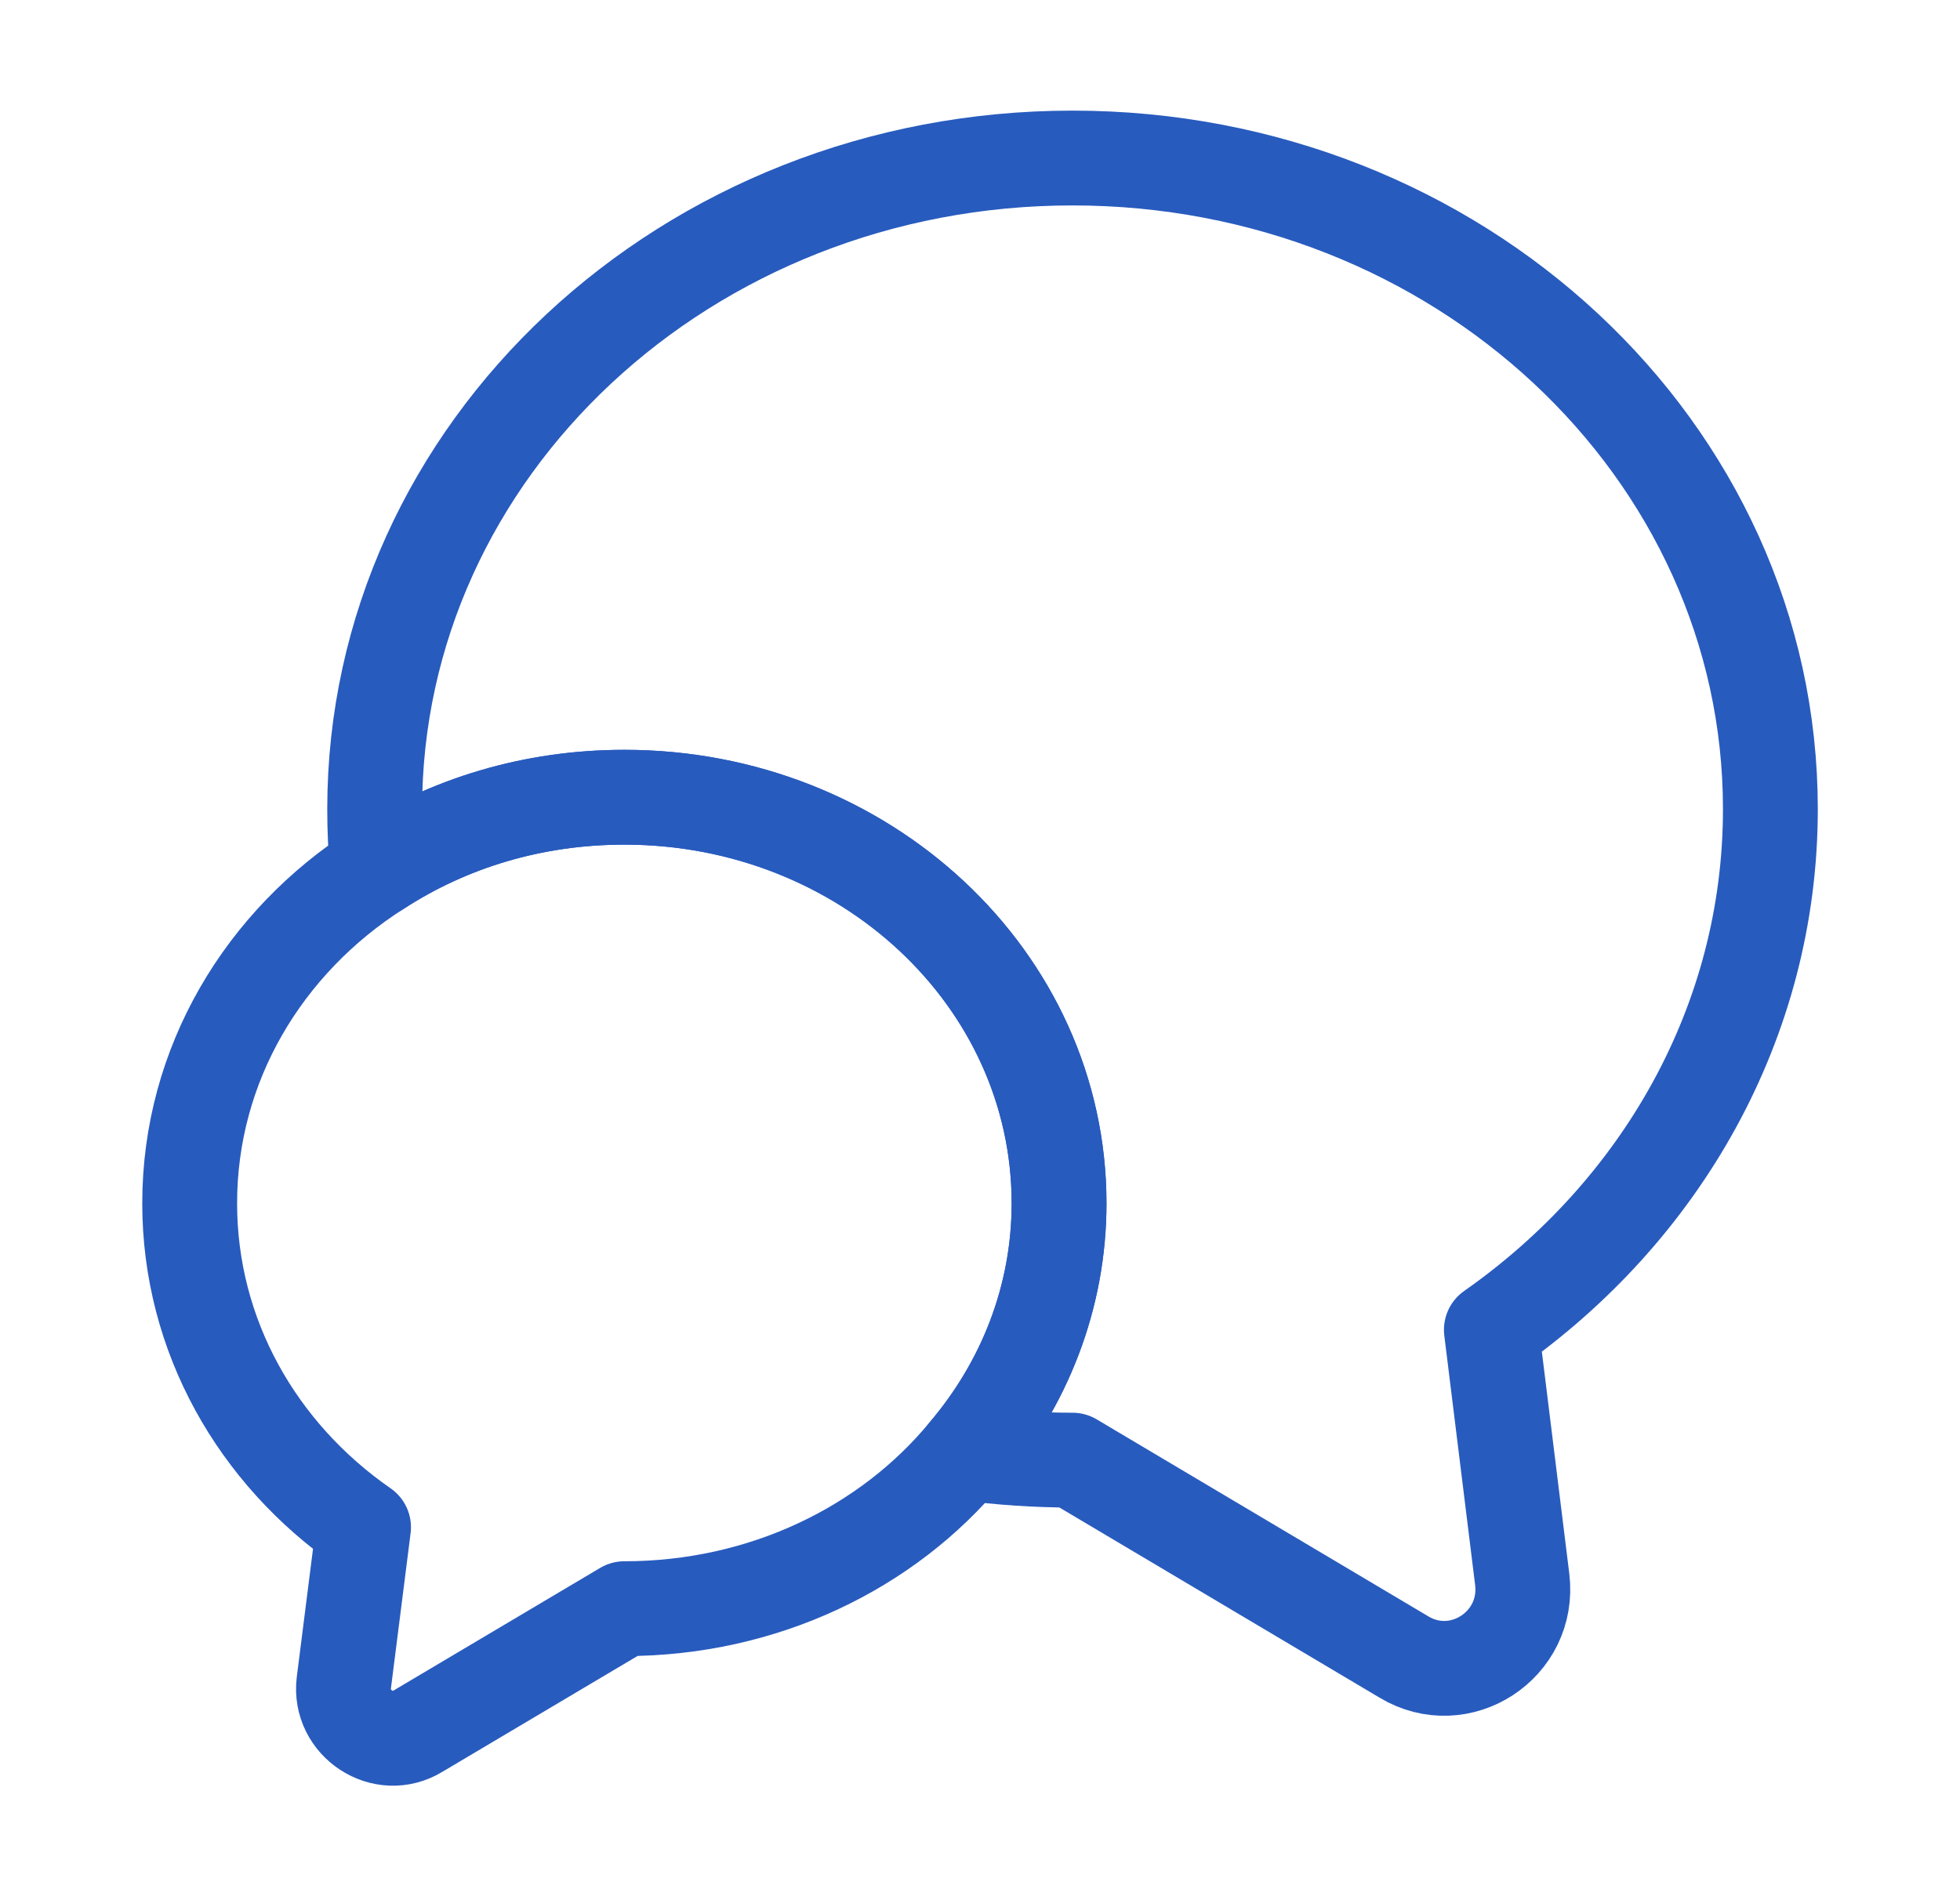 <svg width="31" height="30" viewBox="0 0 31 30" fill="none" xmlns="http://www.w3.org/2000/svg">
<path d="M23.588 21.038L24.076 24.988C24.201 26.025 23.088 26.75 22.201 26.212L16.963 23.1C16.388 23.1 15.826 23.062 15.276 22.988C16.201 21.9 16.751 20.525 16.751 19.038C16.751 15.488 13.676 12.613 9.876 12.613C8.426 12.613 7.088 13.025 5.976 13.75C5.938 13.438 5.926 13.125 5.926 12.8C5.926 7.112 10.863 2.5 16.963 2.5C23.063 2.5 28.001 7.112 28.001 12.8C28.001 16.175 26.263 19.163 23.588 21.038Z" stroke="#285BBE" stroke-width="1.5" stroke-linecap="round" stroke-linejoin="round"/>
<path d="M16.75 19.037C16.75 20.525 16.2 21.9 15.275 22.987C14.037 24.487 12.075 25.45 9.875 25.45L6.612 27.387C6.062 27.725 5.362 27.262 5.438 26.625L5.75 24.162C4.075 23 3 21.137 3 19.037C3 16.837 4.175 14.9 5.975 13.75C7.088 13.025 8.425 12.612 9.875 12.612C13.675 12.612 16.75 15.487 16.75 19.037Z" stroke="#285BBE" stroke-width="1.5" stroke-linecap="round" stroke-linejoin="round"/>
</svg>
